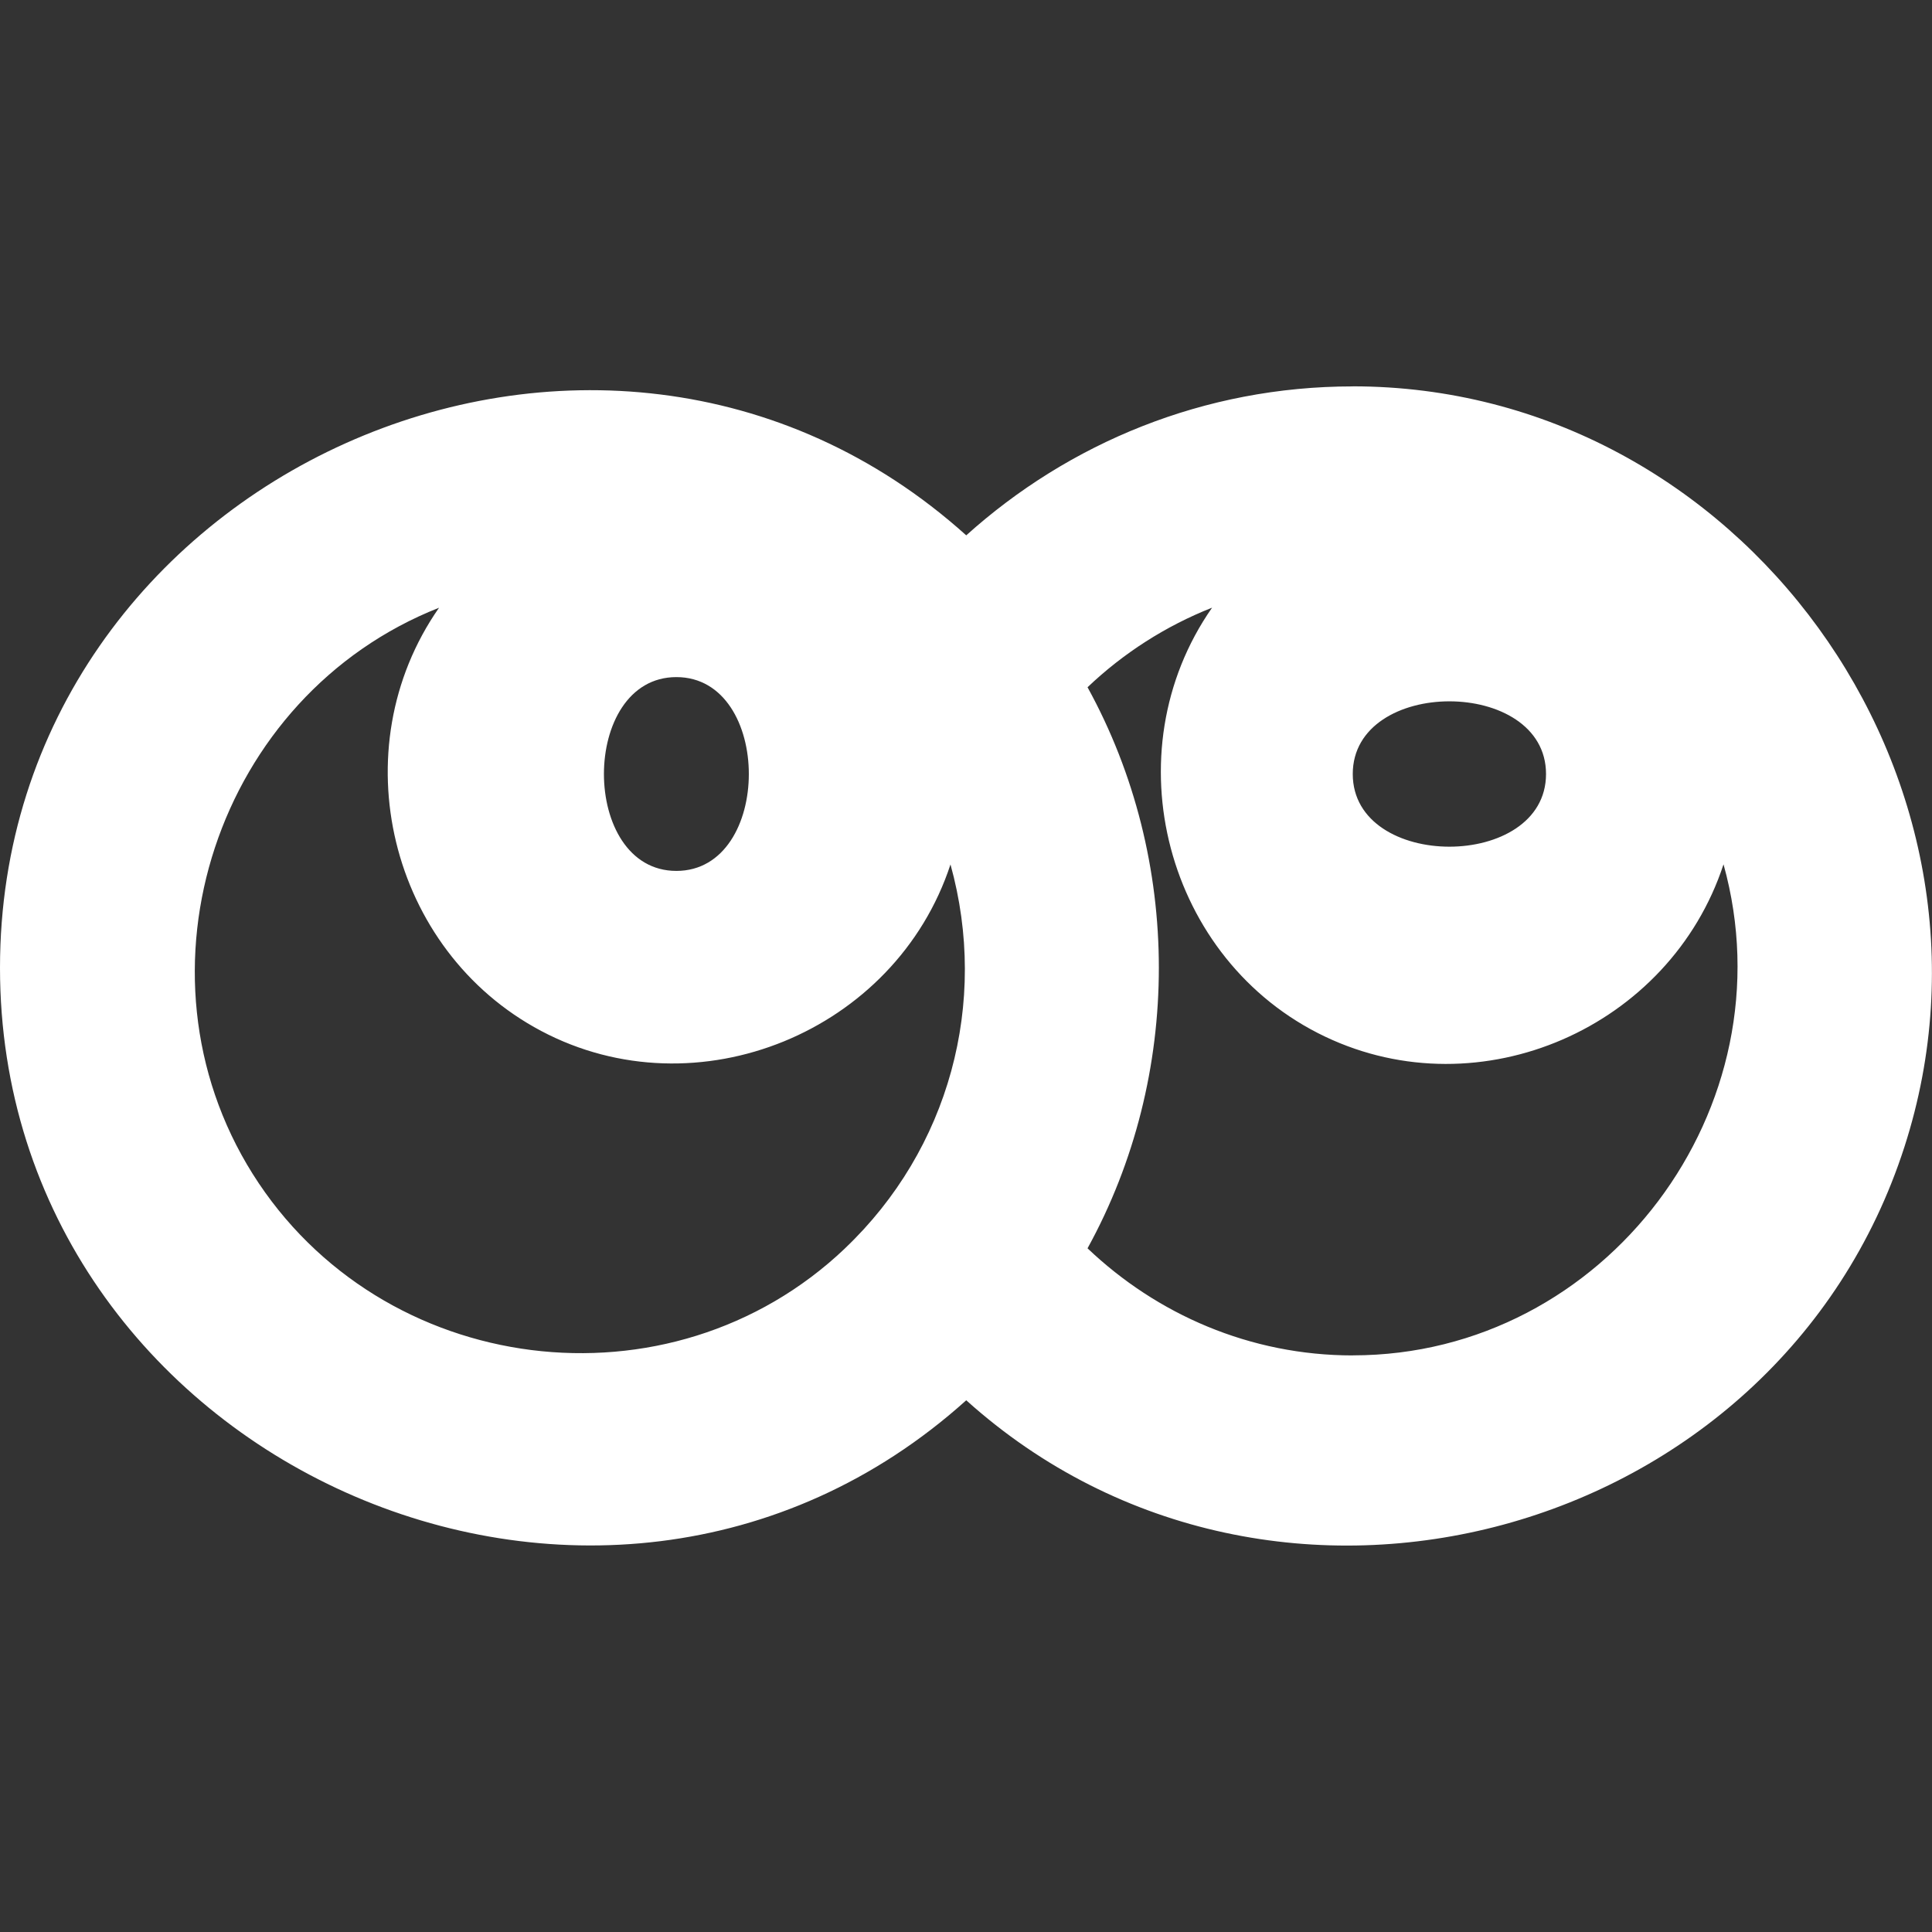 <!-- Generated by IcoMoon.io -->
<svg version="1.1" xmlns="http://www.w3.org/2000/svg" width="32" height="32" viewBox="0 0 32 32">
<rect x="0" y="0" width="32" height="32" fill="#333333" stroke="none"/>
<title>as-eyes-</title>
<path fill="#fff" d="M22.406 22.45c-1.704 0-3.246-0.682-4.393-1.774 1.575-2.862 1.575-6.431 0-9.293 0.592-0.563 1.29-1.013 2.063-1.318-1.68 2.406-0.768 5.849 1.872 7.105 2.575 1.226 5.71-0.146 6.599-2.854 1.12 4.025-1.954 8.133-6.141 8.133zM25.607 12.82c0 1.605-3.201 1.605-3.201 0s3.201-1.605 3.201 0zM13.996 20.677c-2.897 2.756-7.685 2.146-9.811-1.234-2.108-3.356-0.589-7.927 3.087-9.377-1.636 2.343-0.823 5.677 1.69 7.009 2.582 1.369 5.87 0.018 6.781-2.757 0.637 2.29-0.022 4.719-1.748 6.359zM11.203 11.215c1.6 0 1.6 3.21 0 3.21s-1.6-3.21 0-3.21zM22.406 6.4c-2.463 0-4.702 0.937-6.402 2.467-6.080-5.468-16.004-0.984-16.004 7.163s9.924 12.632 16.004 7.163c5.094 4.582 13.442 2.313 15.54-4.199 1.973-6.123-2.729-12.595-9.139-12.595z"></path>
</svg>
